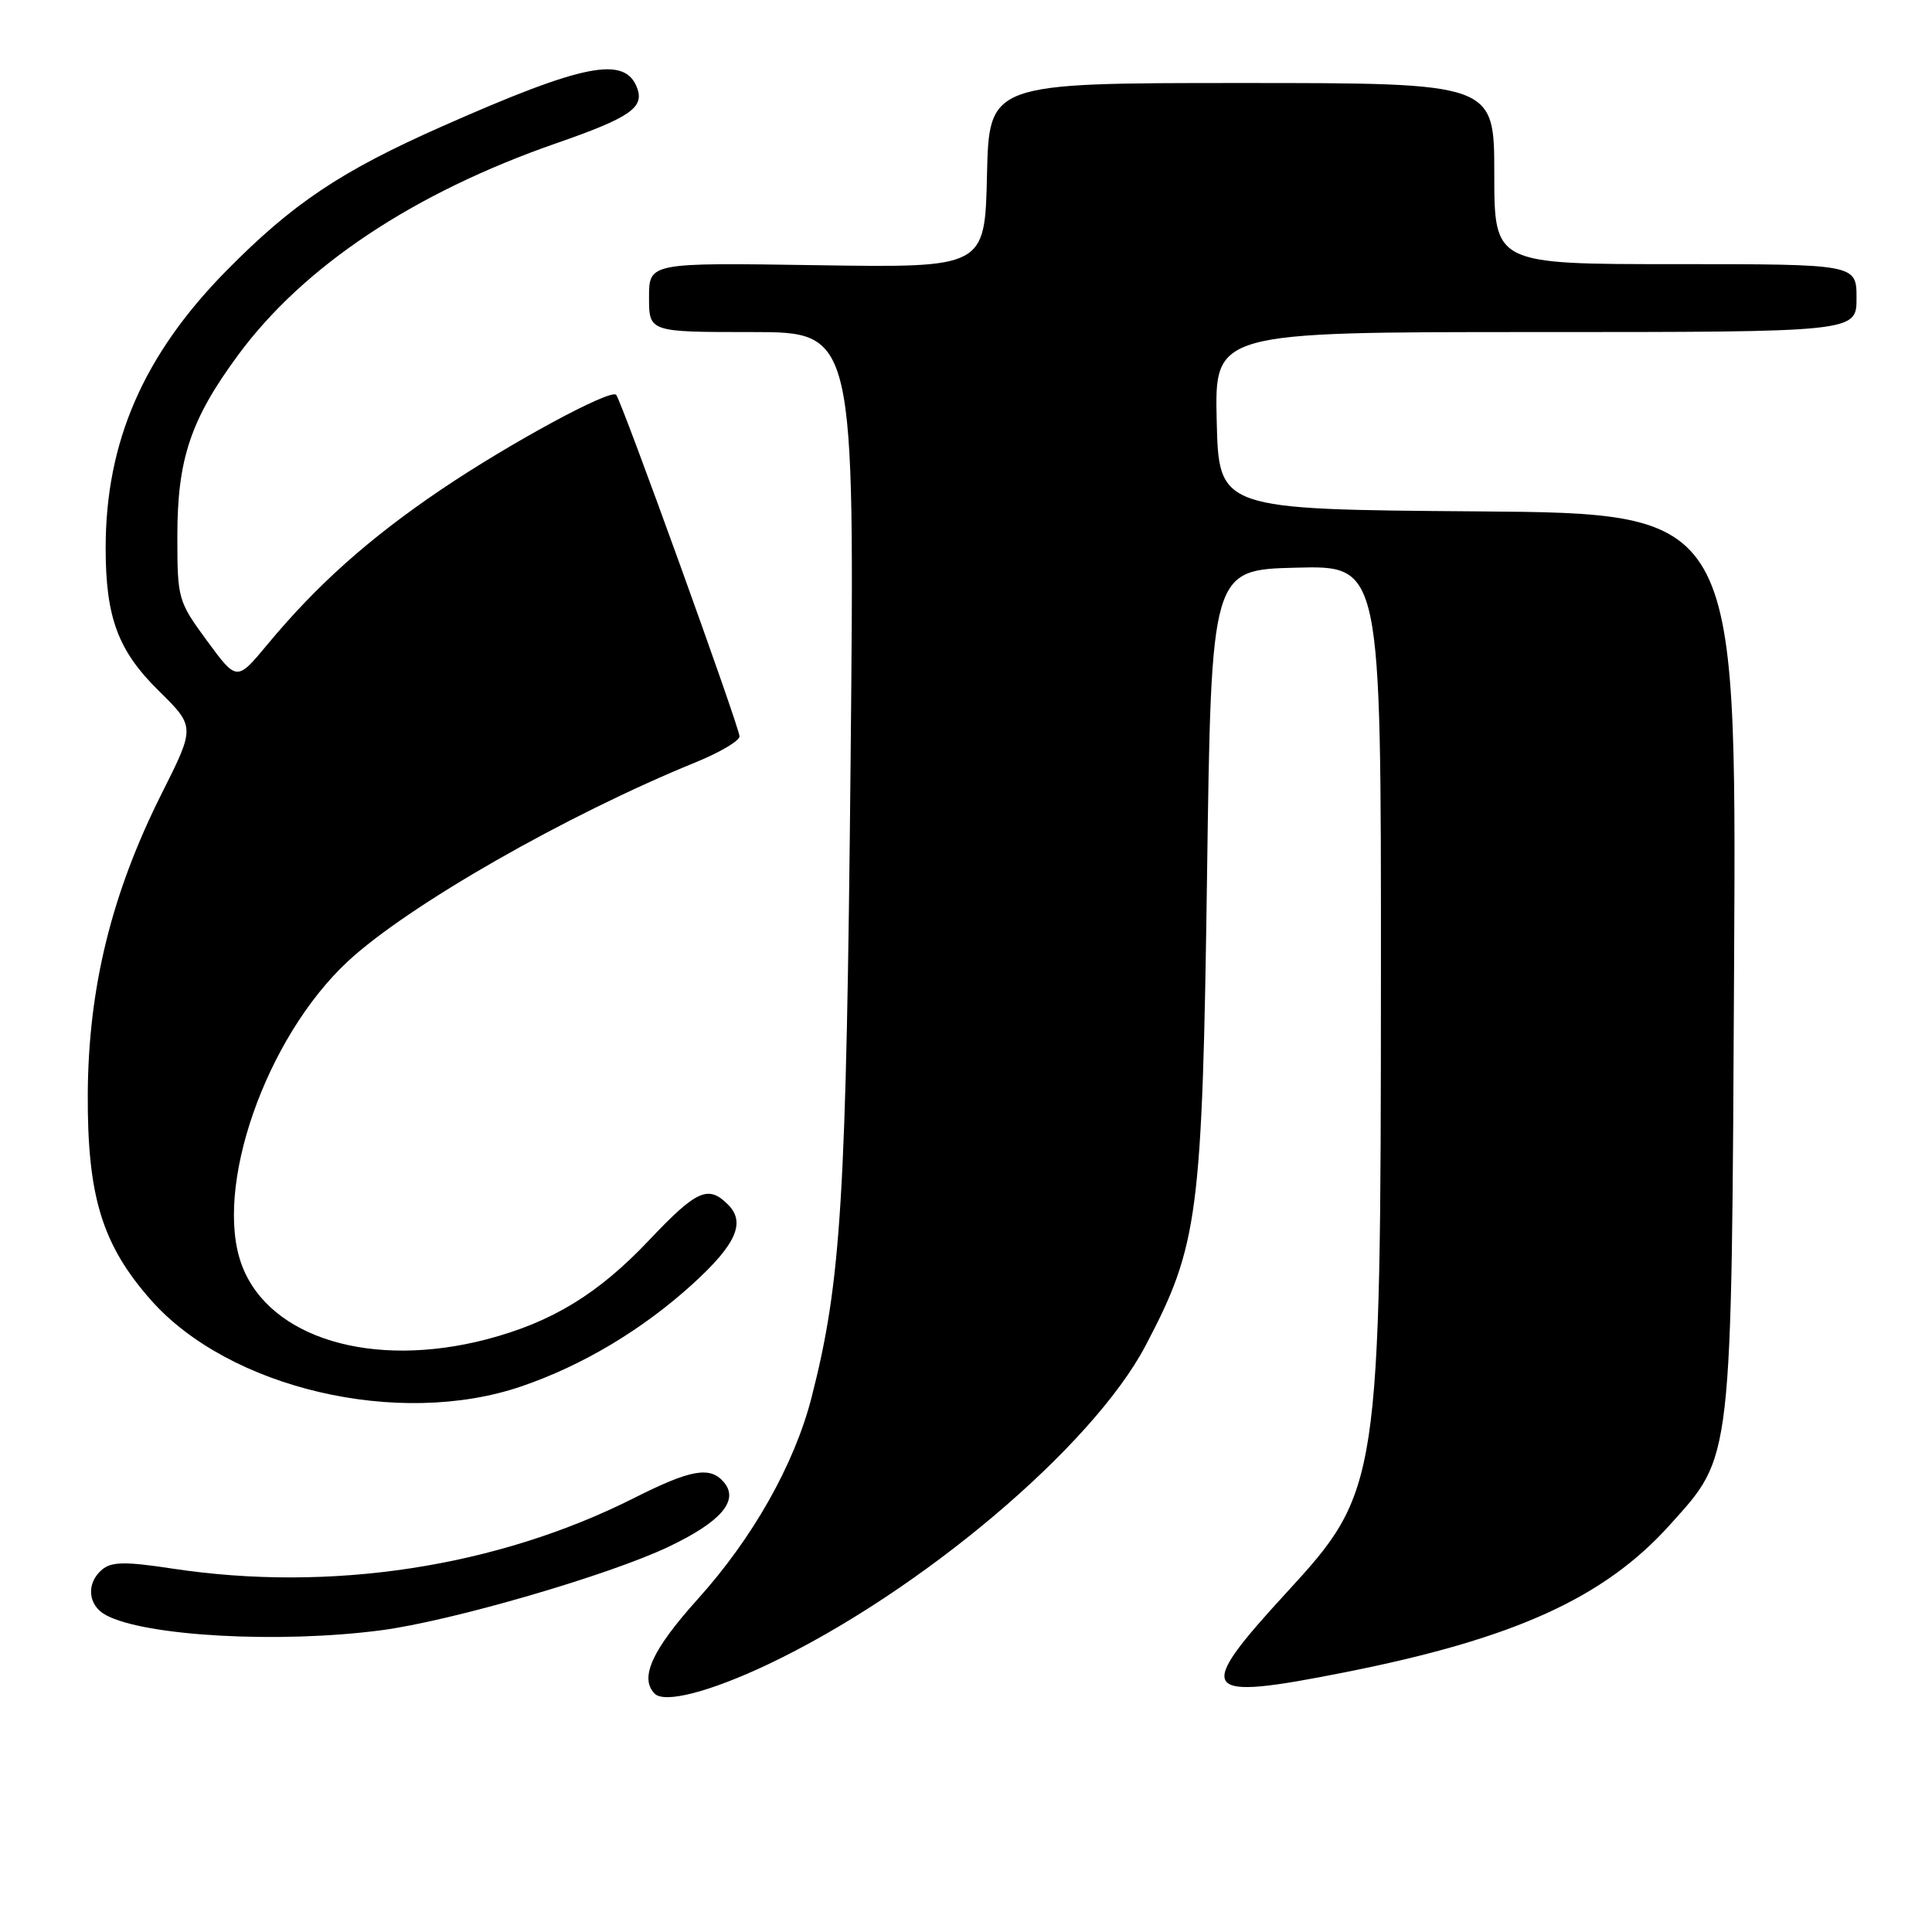 <?xml version="1.0" encoding="UTF-8" standalone="no"?>
<!DOCTYPE svg PUBLIC "-//W3C//DTD SVG 1.1//EN" "http://www.w3.org/Graphics/SVG/1.1/DTD/svg11.dtd" >
<svg xmlns="http://www.w3.org/2000/svg" xmlns:xlink="http://www.w3.org/1999/xlink" version="1.1" viewBox="0 0 256 256">
 <g >
 <path fill="currentColor"
d=" M 101.80 220.52 C 121.96 210.94 144.72 191.73 151.79 178.31 C 158.79 165.02 159.31 161.08 159.94 116.00 C 160.50 75.50 160.50 75.50 171.75 75.22 C 183.00 74.93 183.00 74.93 182.98 129.22 C 182.96 196.51 182.79 197.63 170.54 210.95 C 158.12 224.47 158.82 225.43 178.25 221.58 C 200.67 217.13 212.55 211.74 221.26 202.06 C 229.62 192.75 229.43 194.47 229.78 127.26 C 230.09 68.03 230.09 68.03 195.79 67.76 C 161.50 67.50 161.50 67.50 161.22 55.75 C 160.94 44.00 160.94 44.00 203.47 44.00 C 246.00 44.00 246.00 44.00 246.00 39.50 C 246.00 35.00 246.00 35.00 222.00 35.00 C 198.00 35.00 198.00 35.00 198.00 23.00 C 198.00 11.00 198.00 11.00 164.53 11.00 C 131.06 11.00 131.06 11.00 130.78 23.24 C 130.50 35.48 130.50 35.48 108.25 35.14 C 86.00 34.80 86.00 34.80 86.00 39.40 C 86.00 44.00 86.00 44.00 99.63 44.00 C 113.26 44.00 113.26 44.00 112.71 100.75 C 112.14 158.92 111.48 169.78 107.53 185.19 C 105.26 194.04 99.75 203.80 92.43 211.92 C 86.39 218.63 84.70 222.36 86.75 224.42 C 88.06 225.74 94.08 224.18 101.80 220.52 Z  M 50.50 216.02 C 59.76 214.81 80.69 208.73 88.64 204.93 C 95.52 201.65 97.94 198.84 95.95 196.44 C 94.13 194.24 91.58 194.68 84.01 198.50 C 65.80 207.67 43.76 211.03 22.80 207.84 C 16.63 206.90 14.79 206.93 13.55 207.96 C 11.38 209.76 11.62 212.73 14.05 214.02 C 19.25 216.81 37.02 217.79 50.50 216.02 Z  M 69.06 183.71 C 77.17 180.95 85.14 176.18 91.79 170.13 C 97.55 164.88 98.84 161.98 96.46 159.61 C 93.84 156.98 92.30 157.68 86.00 164.34 C 79.26 171.47 73.11 175.21 64.47 177.47 C 49.31 181.42 35.70 177.31 32.06 167.68 C 28.22 157.51 35.20 137.49 46.12 127.36 C 54.08 119.98 75.03 107.99 92.25 100.98 C 95.41 99.69 98.00 98.15 97.99 97.57 C 97.98 96.35 82.32 52.98 81.64 52.31 C 80.85 51.52 67.55 58.72 58.44 64.88 C 48.91 71.33 42.00 77.49 35.44 85.39 C 31.38 90.28 31.38 90.28 27.44 84.92 C 23.58 79.66 23.50 79.37 23.50 71.03 C 23.50 60.84 25.26 55.58 31.54 47.06 C 40.21 35.28 54.82 25.55 73.72 18.98 C 83.50 15.58 85.42 14.25 84.41 11.62 C 82.78 7.37 77.35 8.44 58.64 16.72 C 45.17 22.68 38.81 26.93 29.99 35.88 C 19.02 47.02 14.00 58.54 14.00 72.61 C 14.00 81.81 15.63 86.21 21.02 91.52 C 25.87 96.30 25.87 96.30 21.44 105.12 C 14.78 118.38 11.70 130.90 11.63 145.00 C 11.57 158.51 13.53 164.91 19.96 172.22 C 30.31 183.98 52.82 189.25 69.06 183.71 Z "/>
</g>
</svg>